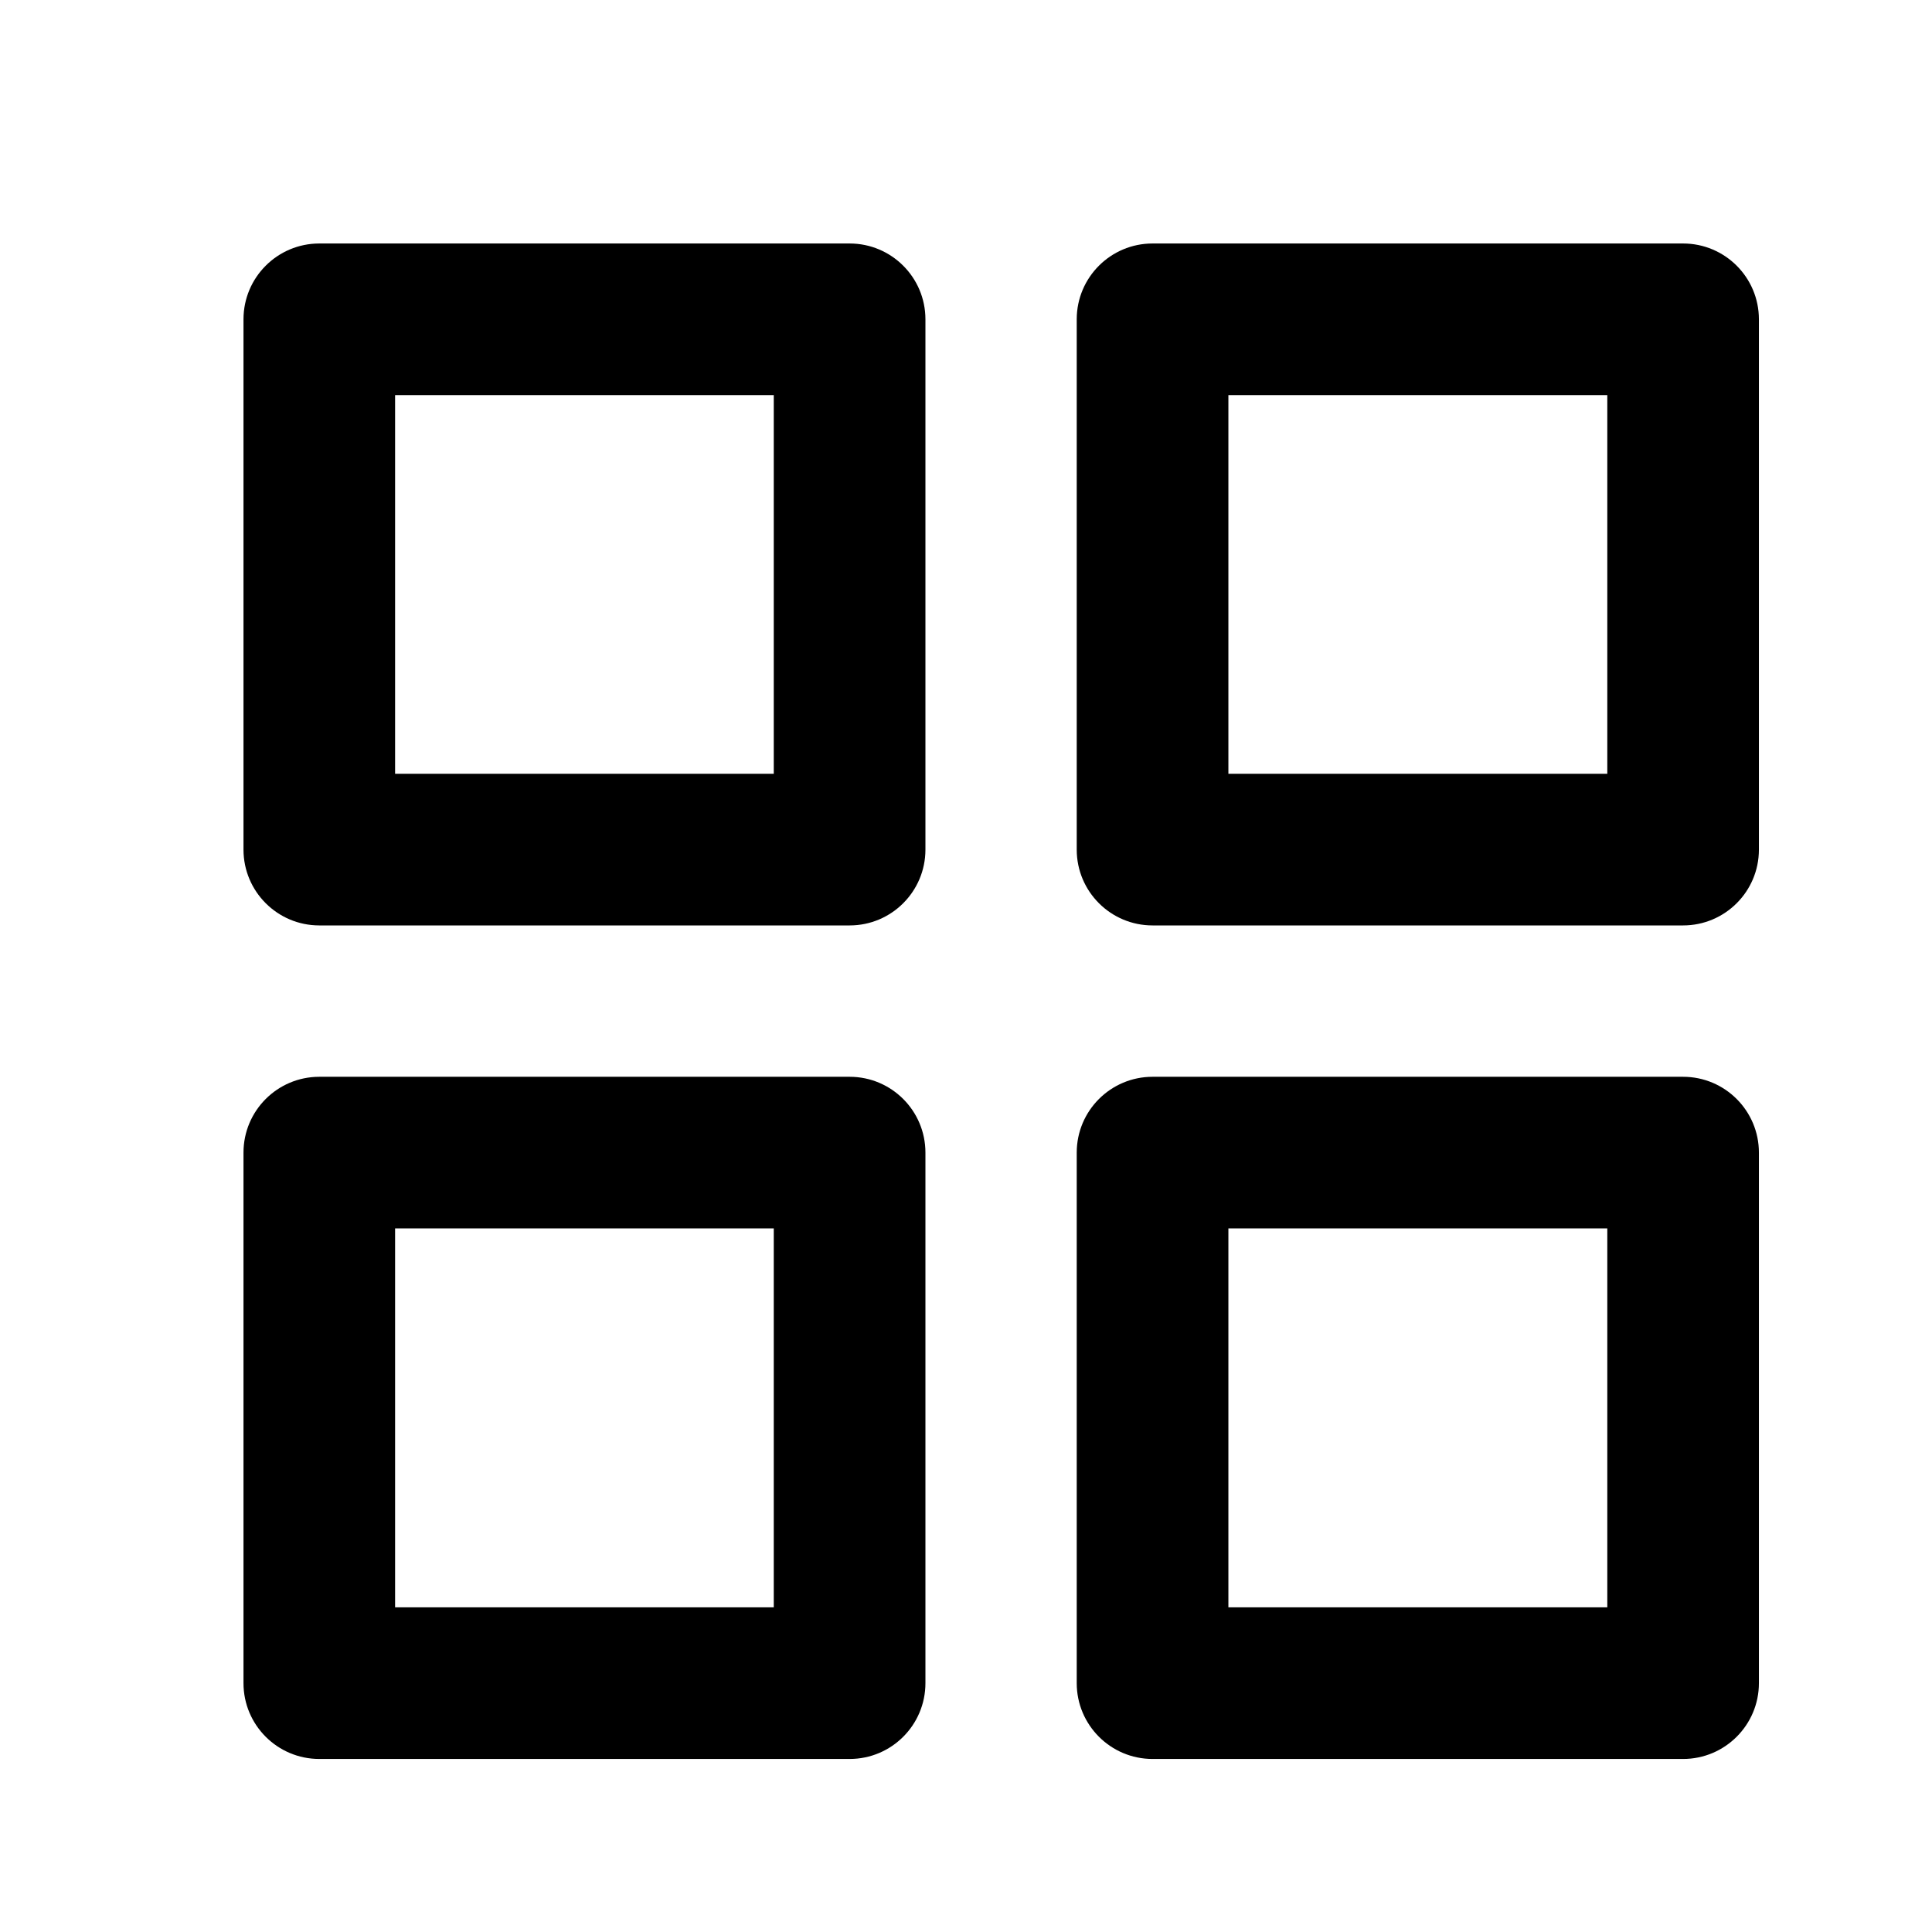 <!-- Generated by IcoMoon.io -->
<svg version="1.1" xmlns="http://www.w3.org/2000/svg" width="32" height="32" viewBox="0 0 32 32">
<title>flex-layer</title>
<path d="M5.287 4.033c-0.692 0.001-1.253 0.562-1.254 1.254v8.787c0.001 0.692 0.562 1.253 1.254 1.254h8.787c0.692-0.001 1.253-0.562 1.254-1.254v-8.787c-0.001-0.692-0.562-1.253-1.254-1.254h-0zM6.544 6.544h6.272v6.272h-6.272z"></path>
<path d="M19.092 4.033c-0 0-0.001 0-0.002 0-0.693 0-1.255 0.561-1.256 1.254v8.787c0.001 0.693 0.563 1.254 1.256 1.254 0.001 0 0.001 0 0.002 0h8.783c0 0 0.001 0 0.002 0 0.693 0 1.255-0.561 1.256-1.254v-8.787c-0.001-0.693-0.563-1.254-1.256-1.254-0.001 0-0.001 0-0.002 0h0zM20.346 6.544h6.276v6.272h-6.276z"></path>
<path d="M19.092 17.835c-0 0-0.001 0-0.002 0-0.693 0-1.256 0.562-1.256 1.256 0 0.001 0 0.001 0 0.002v-0 8.783c0 0 0 0.001 0 0.002 0 0.693 0.562 1.256 1.256 1.256 0.001 0 0.001 0 0.002 0h8.783c0 0 0.001 0 0.002 0 0.693 0 1.256-0.562 1.256-1.256 0-0.001 0-0.001 0-0.002v0-8.783c0-0 0-0.001 0-0.002 0-0.693-0.562-1.256-1.256-1.256-0.001 0-0.001 0-0.002 0h0zM20.346 20.346h6.276v6.276h-6.276z"></path>
<path d="M5.287 17.835c-0.693 0.001-1.254 0.563-1.254 1.256 0 0.001 0 0.001 0 0.002v-0 8.783c0 0 0 0.001 0 0.002 0 0.693 0.561 1.255 1.254 1.256h8.787c0.693-0.001 1.254-0.563 1.254-1.256 0-0.001 0-0.001 0-0.002v0-8.783c0-0 0-0.001 0-0.002 0-0.693-0.561-1.255-1.254-1.256h-0zM6.544 20.346h6.272v6.276h-6.272z"></path>
</svg>
